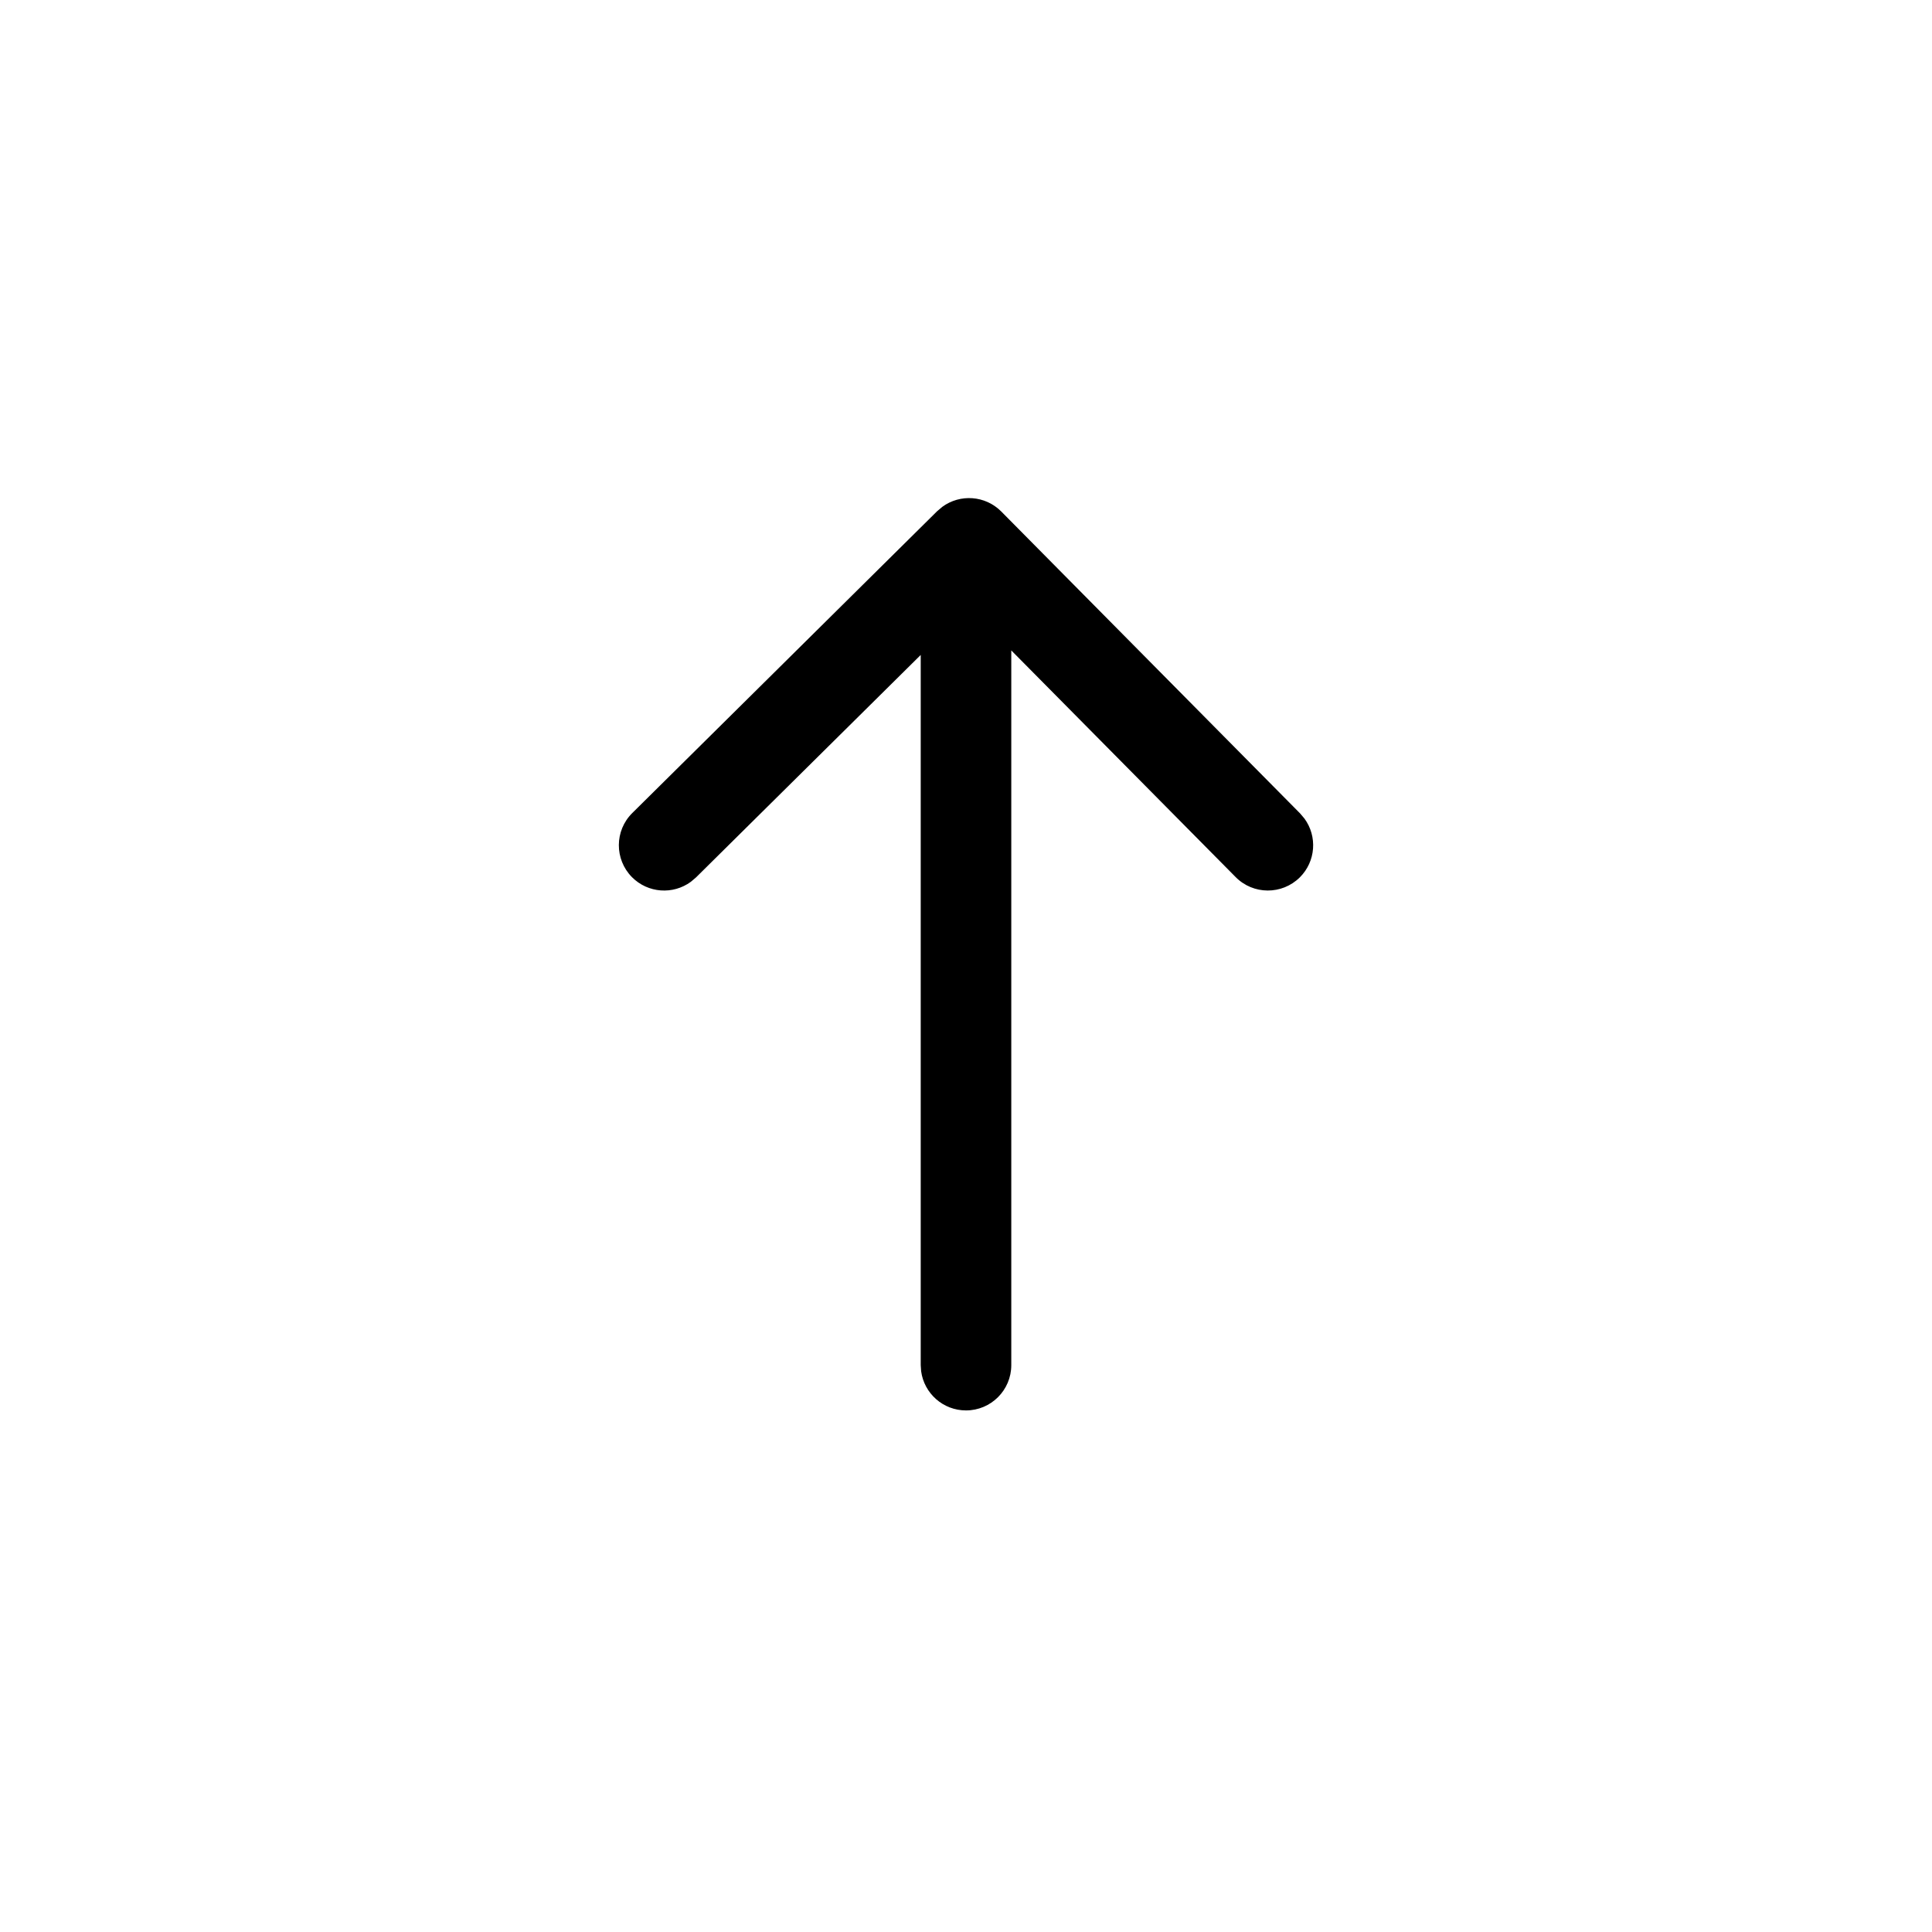 <svg xmlns="http://www.w3.org/2000/svg" width="32" height="32" viewBox="0 0 32 32">
    <g fill="none" fill-rule="evenodd">
        <path d="M0 0H32V32H0z"/>
        <path fill="#000" d="M15.607 8.395c.295-.217.712-.19.977.077l4.949 5 .072.085c.217.295.19.711-.077.976-.295.291-.77.289-1.061-.005l-3.717-3.755v11.838c0 .414-.336.75-.75.75-.38 0-.693-.282-.743-.648l-.007-.102V10.848l-3.722 3.685-.085.072c-.295.217-.711.19-.976-.077-.291-.295-.289-.77.005-1.061l5.05-5z"/>
    </g>
</svg>
